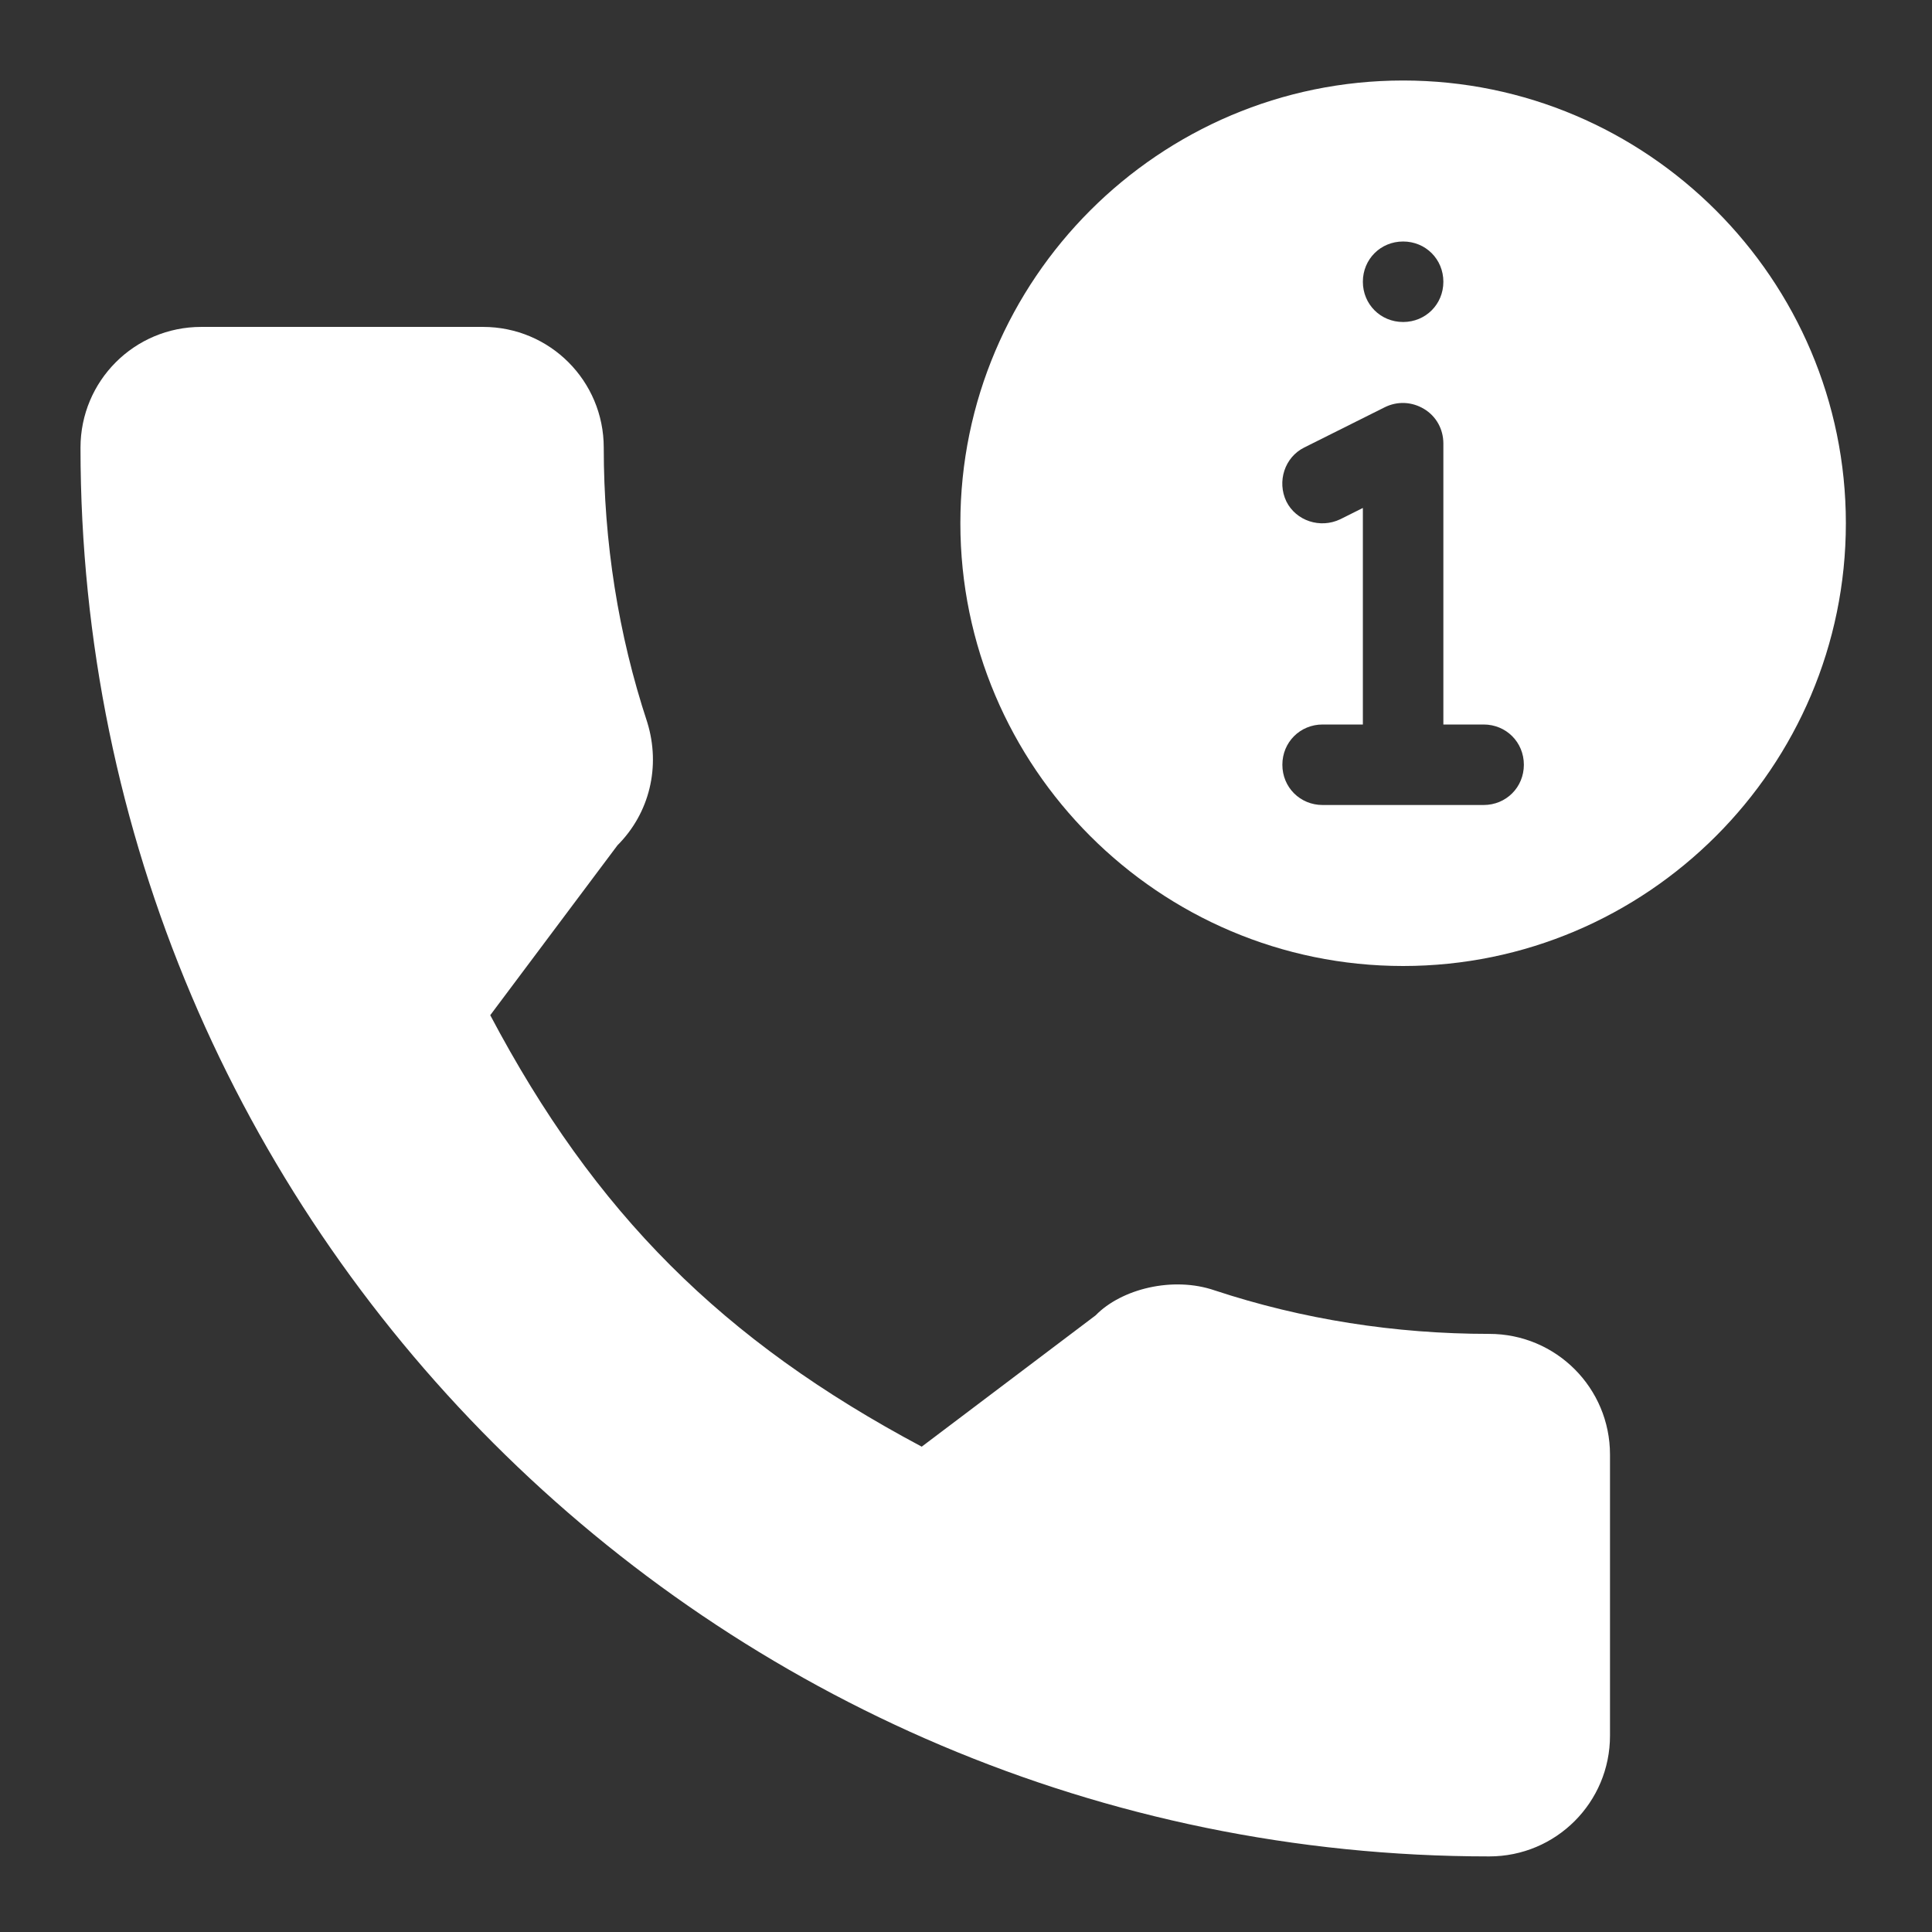 <svg width="24" height="24" viewBox="0 0 24 24" fill="none" xmlns="http://www.w3.org/2000/svg">
<rect x="0" y="0" width="24" height="24" fill="#333333" stroke="none"/>
<path d="M18.5 16.57C17.33 16.57 16.18 16.39 15.09 16.03C14.57 15.851 13.93 16.011 13.61 16.34L11.45 17.971C8.97 16.651 7.39 15.07 6.09 12.611L7.67 10.501C8.07 10.101 8.21 9.521 8.04 8.971C7.68 7.881 7.5 6.731 7.5 5.561C7.5 4.731 6.83 4.061 6 4.061H2.5C1.67 4.061 1 4.731 1 5.561C1 15.21 8.85 23.061 18.5 23.061C19.33 23.061 20 22.39 20 21.561V18.07C20 17.241 19.33 16.57 18.5 16.57Z" fill="white"/>
<path d="M17.43 1C14.4 1 11.93 3.47 11.93 6.5C11.93 9.53 14.4 12 17.43 12C20.46 12 22.93 9.53 22.93 6.5C22.93 3.47 20.46 1 17.43 1ZM17.43 3C17.71 3 17.93 3.22 17.93 3.5C17.93 3.78 17.71 4 17.43 4C17.15 4 16.93 3.78 16.93 3.5C16.93 3.22 17.15 3 17.43 3ZM18.43 10H16.43C16.15 10 15.93 9.78 15.93 9.5C15.93 9.22 16.15 9 16.43 9H16.93V6.31L16.65 6.45C16.4 6.57 16.1 6.47 15.98 6.23C15.86 5.98 15.96 5.68 16.2 5.56L17.2 5.06C17.36 4.98 17.54 4.99 17.69 5.08C17.84 5.17 17.93 5.33 17.93 5.51V9H18.43C18.71 9 18.93 9.22 18.93 9.5C18.93 9.78 18.71 10 18.43 10Z" fill="white"/>
</svg>
